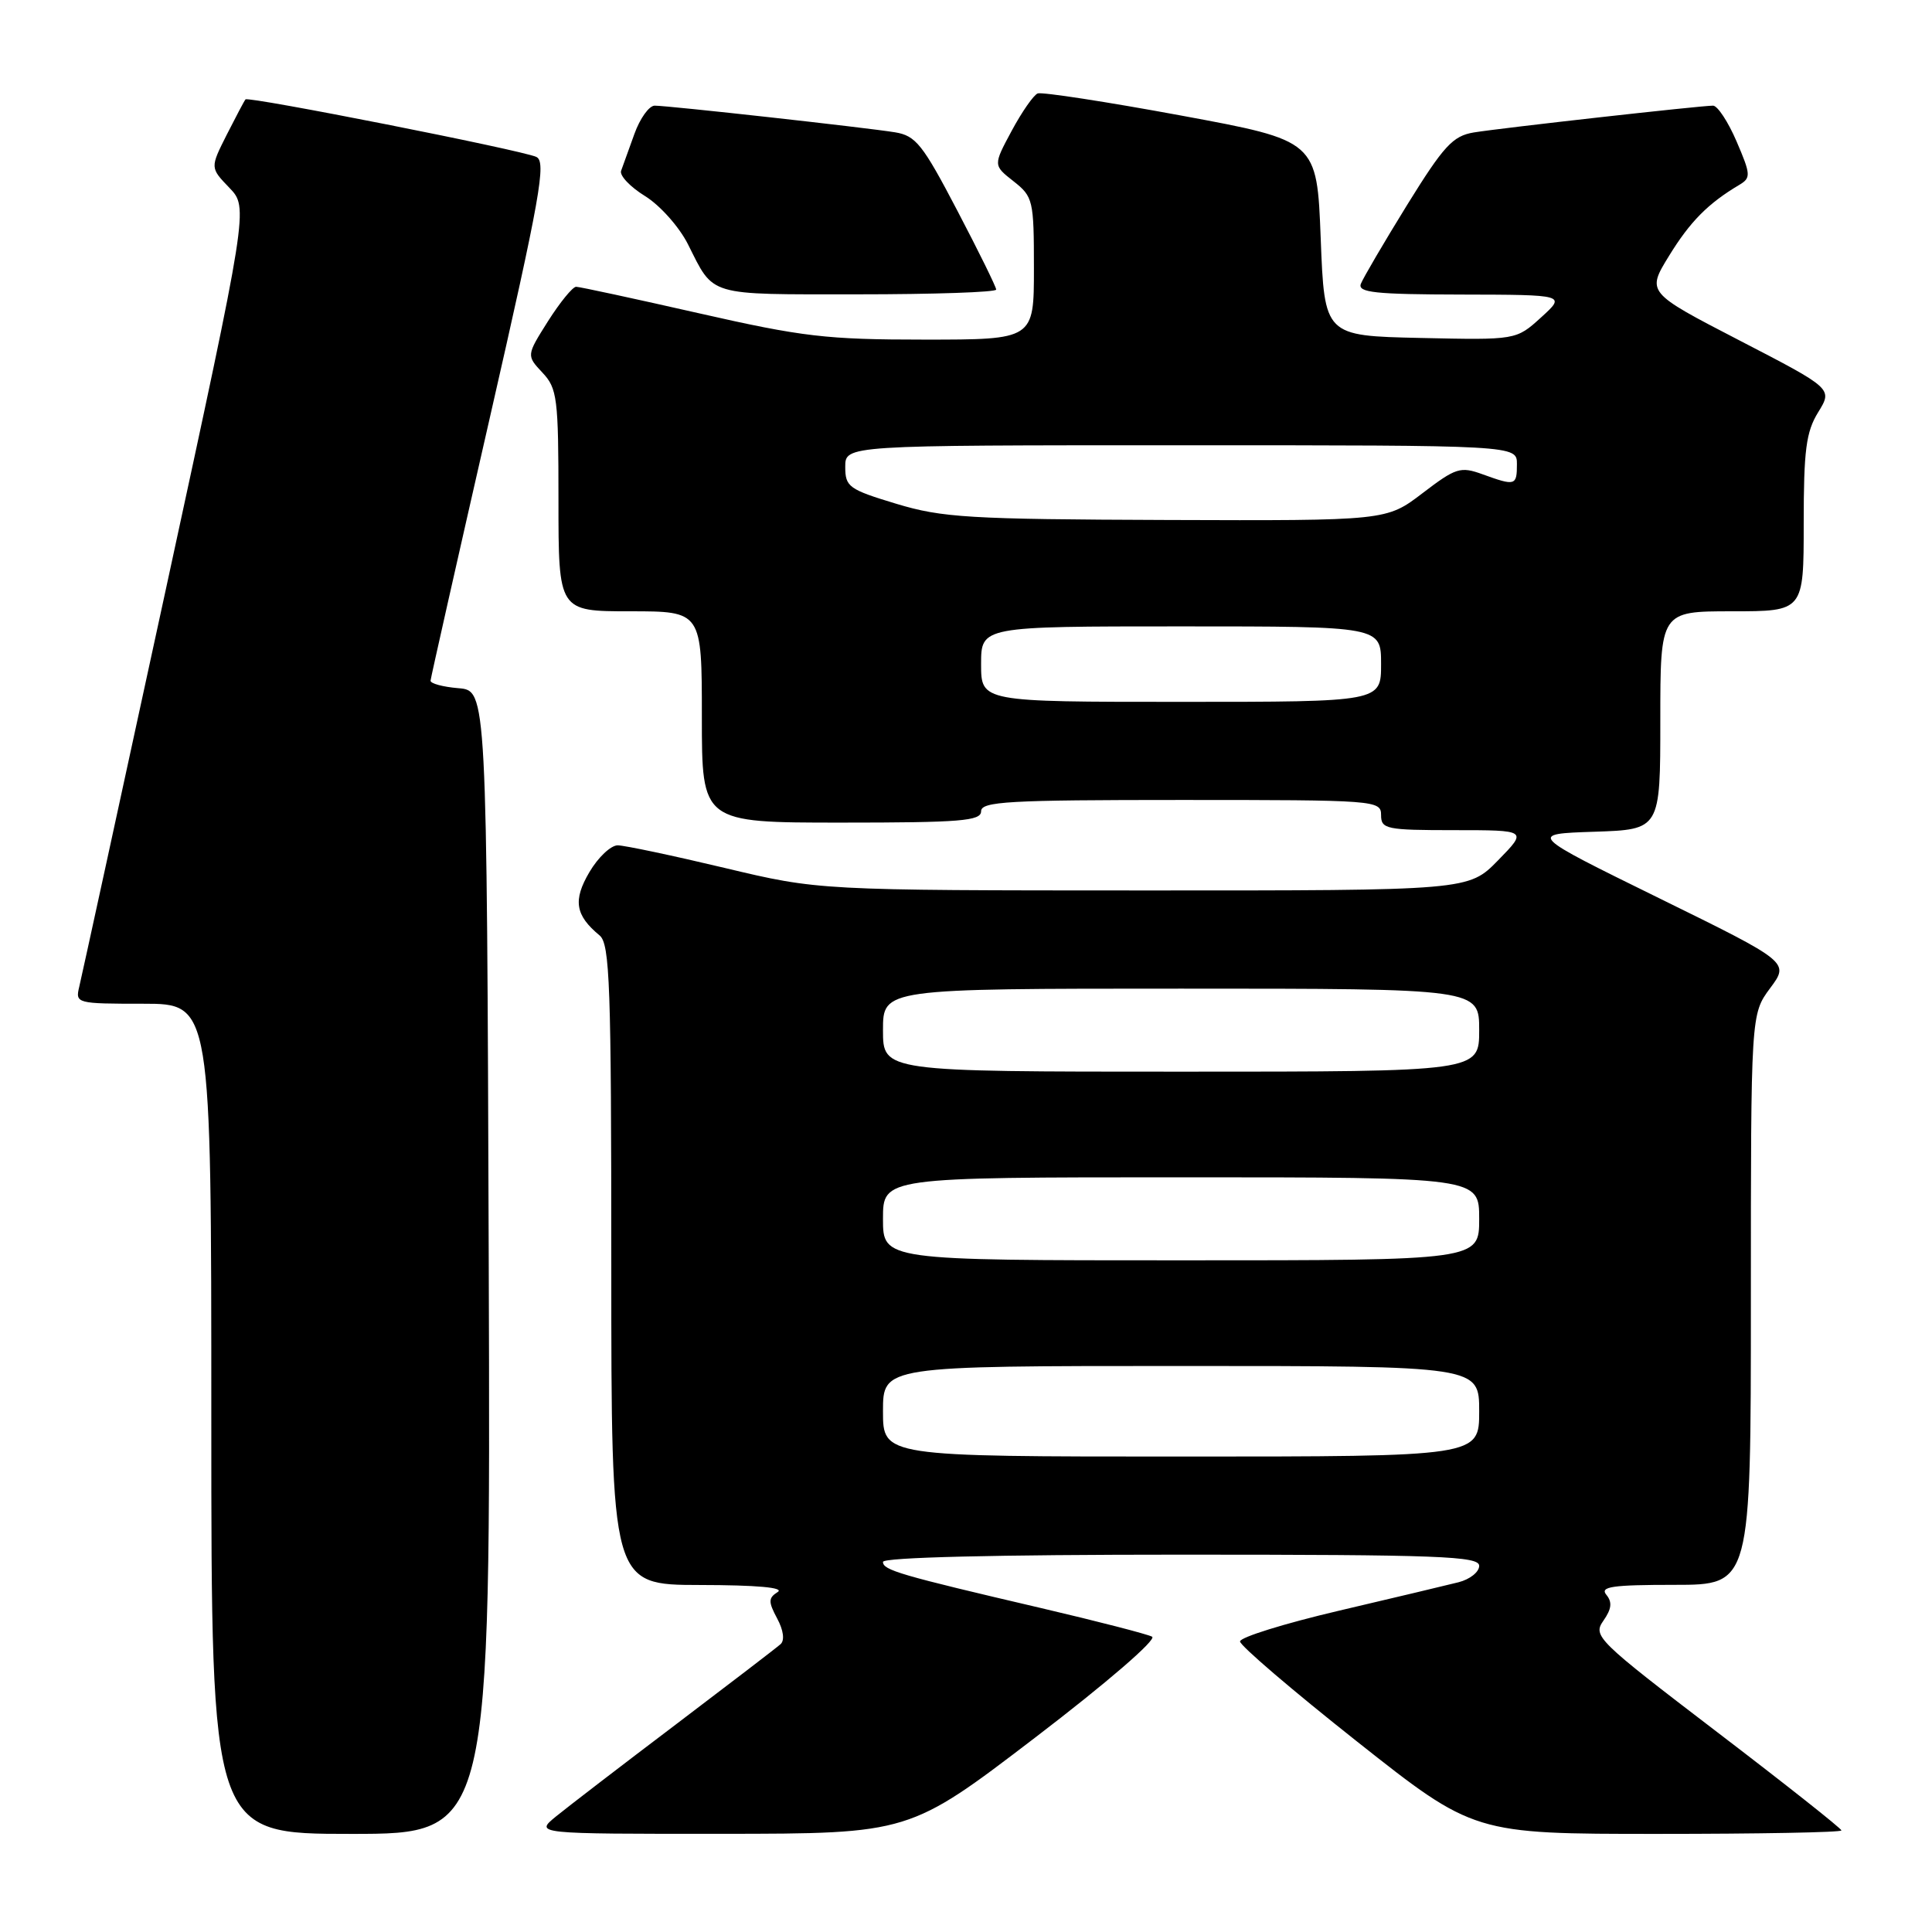<?xml version="1.0" encoding="UTF-8" standalone="no"?>
<!DOCTYPE svg PUBLIC "-//W3C//DTD SVG 1.1//EN" "http://www.w3.org/Graphics/SVG/1.1/DTD/svg11.dtd" >
<svg xmlns="http://www.w3.org/2000/svg" xmlns:xlink="http://www.w3.org/1999/xlink" version="1.1" viewBox="0 0 256 256">
 <g >
 <path fill="currentColor"
d=" M 64.76 167.25 C 64.50 91.50 64.50 91.50 60.75 91.19 C 58.69 91.02 57.02 90.57 57.05 90.19 C 57.08 89.81 60.60 74.20 64.87 55.50 C 71.61 25.97 72.42 21.41 71.06 20.79 C 69.07 19.88 32.92 12.74 32.53 13.17 C 32.37 13.35 31.26 15.46 30.04 17.86 C 27.84 22.23 27.84 22.23 30.39 24.88 C 32.93 27.53 32.93 27.53 21.99 78.02 C 15.97 105.78 10.80 129.51 10.50 130.75 C 9.97 132.96 10.13 133.00 18.98 133.00 C 28.00 133.00 28.00 133.00 28.00 188.00 C 28.00 243.00 28.00 243.00 46.51 243.00 C 65.01 243.00 65.01 243.00 64.76 167.25 Z  M 137.16 230.24 C 146.66 222.98 153.32 217.23 152.66 216.87 C 152.02 216.53 145.43 214.83 138.00 213.09 C 119.16 208.69 117.00 208.05 117.00 206.96 C 117.00 206.36 131.89 206.00 156.50 206.00 C 190.72 206.00 196.00 206.20 196.00 207.48 C 196.00 208.30 194.76 209.28 193.25 209.66 C 191.74 210.04 184.61 211.74 177.40 213.43 C 170.20 215.12 164.31 216.95 164.31 217.50 C 164.31 218.05 171.28 224.01 179.80 230.75 C 195.29 243.00 195.29 243.00 219.64 243.00 C 233.04 243.00 244.00 242.80 244.00 242.54 C 244.00 242.29 236.57 236.41 227.49 229.48 C 211.59 217.33 211.03 216.79 212.46 214.75 C 213.55 213.19 213.65 212.29 212.85 211.32 C 211.96 210.24 213.61 210.00 221.88 210.00 C 232.00 210.00 232.00 210.00 232.00 172.19 C 232.00 134.39 232.00 134.39 234.55 130.94 C 237.11 127.50 237.11 127.50 219.81 119.00 C 202.51 110.50 202.51 110.50 211.25 110.21 C 220.00 109.92 220.00 109.92 220.00 95.46 C 220.00 81.00 220.00 81.00 229.50 81.00 C 239.00 81.00 239.00 81.00 239.00 69.37 C 239.00 59.64 239.31 57.23 240.92 54.62 C 242.84 51.50 242.84 51.50 230.51 45.12 C 218.18 38.74 218.18 38.74 221.17 33.88 C 223.95 29.36 226.32 26.96 230.46 24.50 C 232.02 23.57 232.00 23.15 230.11 18.75 C 228.99 16.14 227.58 14.00 226.99 14.00 C 225.32 14.00 198.91 16.96 195.29 17.55 C 192.51 18.01 191.31 19.31 186.46 27.14 C 183.38 32.13 180.62 36.84 180.32 37.61 C 179.88 38.76 182.21 39.01 193.64 39.03 C 207.50 39.06 207.50 39.06 204.20 42.06 C 200.90 45.06 200.90 45.06 188.20 44.78 C 175.50 44.50 175.50 44.50 175.00 31.57 C 174.50 18.64 174.50 18.64 156.50 15.31 C 146.60 13.48 138.05 12.17 137.50 12.38 C 136.95 12.60 135.40 14.83 134.05 17.34 C 131.60 21.90 131.60 21.90 134.30 24.02 C 136.89 26.06 137.00 26.52 137.00 35.57 C 137.00 45.00 137.00 45.00 122.48 45.00 C 109.49 45.00 106.35 44.63 92.57 41.50 C 84.10 39.58 76.80 38.00 76.34 38.00 C 75.88 38.00 74.21 40.05 72.62 42.55 C 69.75 47.10 69.75 47.10 71.87 49.37 C 73.84 51.46 74.00 52.72 74.00 66.31 C 74.00 81.00 74.00 81.00 83.50 81.00 C 93.00 81.00 93.00 81.00 93.00 95.00 C 93.00 109.00 93.00 109.00 111.50 109.00 C 127.28 109.00 130.00 108.78 130.00 107.50 C 130.00 106.20 133.61 106.00 156.50 106.00 C 182.33 106.00 183.00 106.05 183.00 108.00 C 183.00 109.86 183.67 110.00 192.70 110.00 C 202.41 110.00 202.41 110.00 198.50 114.00 C 194.59 118.00 194.59 118.00 151.55 117.99 C 108.50 117.98 108.50 117.98 96.00 115.00 C 89.12 113.36 82.76 112.02 81.85 112.01 C 80.94 112.01 79.25 113.60 78.10 115.56 C 75.90 119.29 76.22 121.28 79.45 123.95 C 80.81 125.08 81.00 130.51 81.00 167.62 C 81.00 210.00 81.00 210.00 92.75 210.02 C 100.29 210.03 103.98 210.36 103.05 210.95 C 101.80 211.74 101.79 212.23 102.98 214.46 C 103.82 216.02 103.99 217.36 103.43 217.86 C 102.92 218.32 96.65 223.12 89.50 228.54 C 82.35 233.95 75.23 239.42 73.67 240.69 C 70.85 243.00 70.85 243.00 95.67 242.99 C 120.50 242.97 120.50 242.97 137.16 230.24 Z  M 132.00 38.37 C 132.00 38.03 129.68 33.31 126.84 27.89 C 122.26 19.13 121.35 17.98 118.59 17.53 C 114.71 16.90 88.57 14.00 86.75 14.00 C 86.01 14.00 84.80 15.69 84.06 17.75 C 83.32 19.81 82.53 22.01 82.30 22.63 C 82.07 23.25 83.49 24.76 85.47 25.98 C 87.45 27.20 90.00 30.07 91.15 32.35 C 94.67 39.34 93.54 39.00 113.62 39.00 C 123.73 39.00 132.00 38.72 132.00 38.37 Z  M 117.00 187.00 C 117.00 181.00 117.00 181.00 156.50 181.00 C 196.00 181.00 196.00 181.00 196.00 187.00 C 196.00 193.00 196.00 193.00 156.50 193.00 C 117.00 193.00 117.00 193.00 117.00 187.00 Z  M 117.00 161.50 C 117.00 156.00 117.00 156.00 156.50 156.00 C 196.00 156.00 196.00 156.00 196.00 161.50 C 196.00 167.00 196.00 167.00 156.50 167.00 C 117.00 167.00 117.00 167.00 117.00 161.50 Z  M 117.00 136.50 C 117.00 131.00 117.00 131.00 156.50 131.00 C 196.00 131.00 196.00 131.00 196.00 136.50 C 196.00 142.00 196.00 142.00 156.50 142.00 C 117.00 142.00 117.00 142.00 117.00 136.50 Z  M 130.00 88.00 C 130.00 83.00 130.00 83.00 156.50 83.00 C 183.00 83.00 183.00 83.00 183.00 88.00 C 183.00 93.00 183.00 93.00 156.50 93.00 C 130.00 93.00 130.00 93.00 130.00 88.00 Z  M 118.75 66.75 C 112.47 64.85 112.00 64.51 112.00 61.86 C 112.00 59.00 112.00 59.00 156.50 59.00 C 201.00 59.00 201.00 59.00 201.00 61.50 C 201.00 64.36 200.79 64.42 196.46 62.85 C 193.51 61.78 192.92 61.97 188.49 65.35 C 183.71 69.00 183.71 69.00 154.61 68.90 C 128.36 68.81 124.84 68.59 118.75 66.75 Z "/>
</g>
</svg>